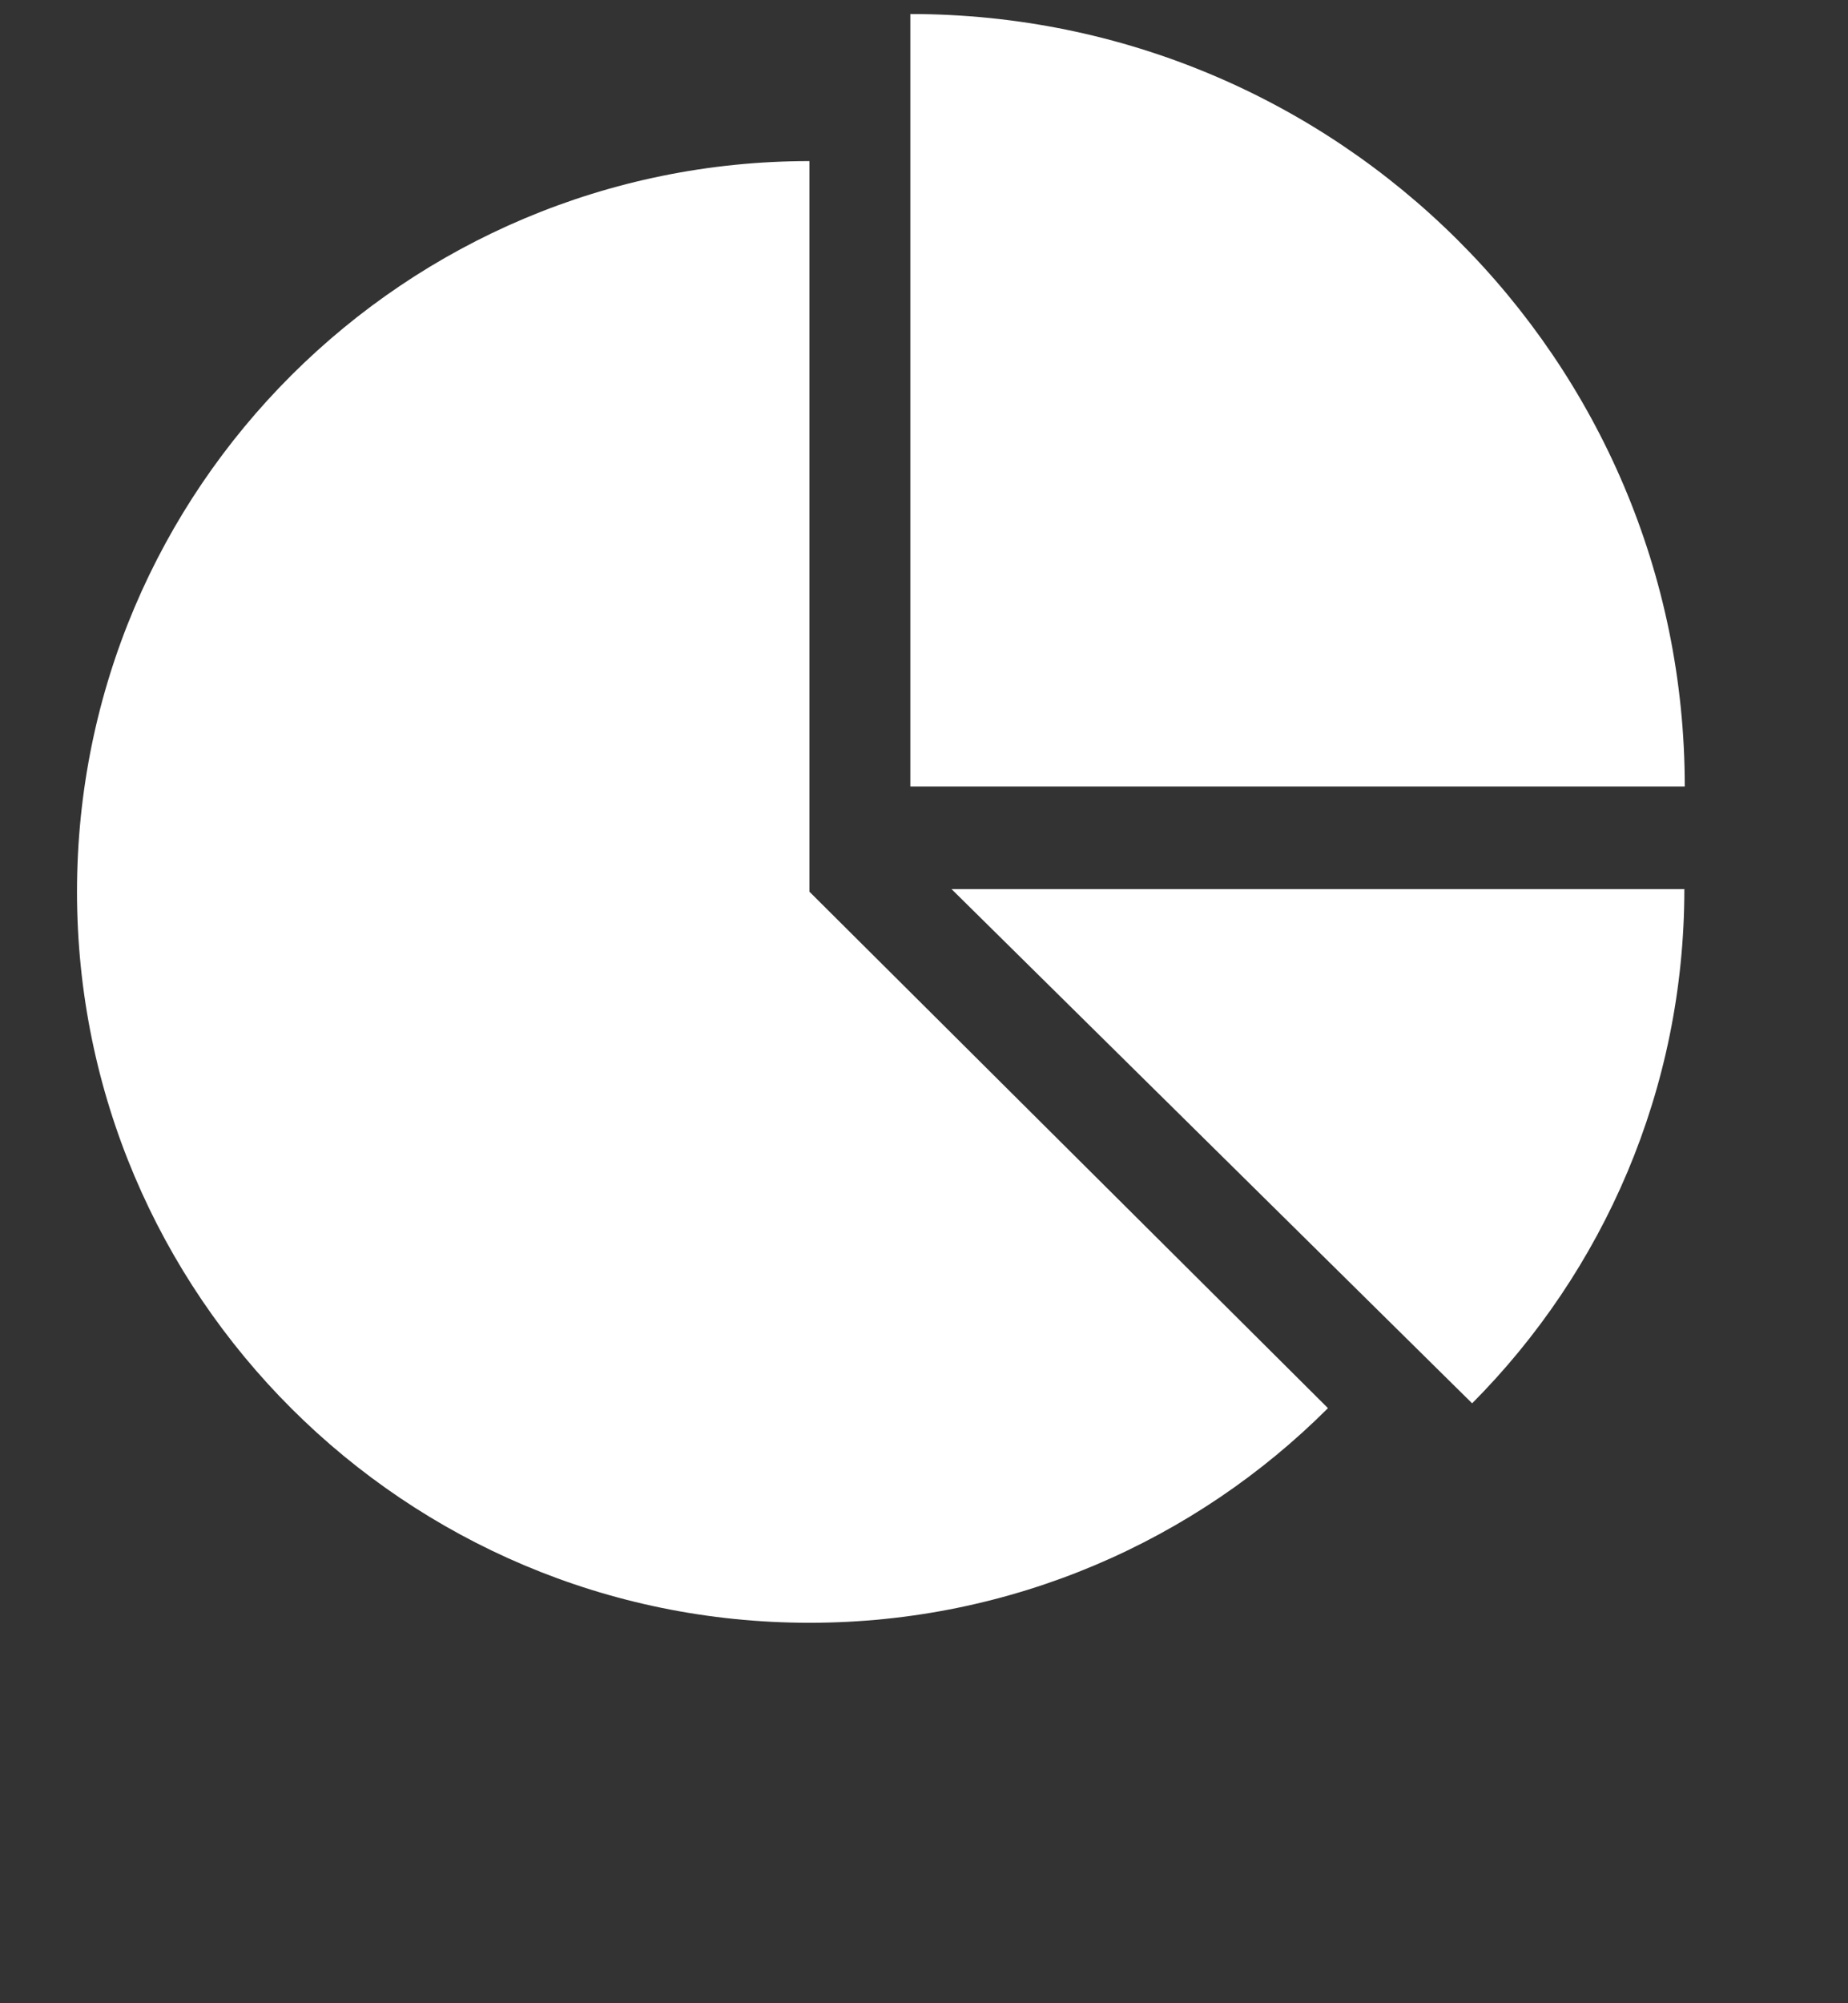 <?xml version="1.0" encoding="UTF-8"?>
<svg width="12px" height="13px" viewBox="0 0 12 13" version="1.1" xmlns="http://www.w3.org/2000/svg" xmlns:xlink="http://www.w3.org/1999/xlink">
    <rect x="0" y="0" width="12" height="13" fill="#333333" stroke="none"/>
    <!-- Generator: Sketch 50.2 (55047) - http://www.bohemiancoding.com/sketch -->
    <title>统计分析 icon copy</title>
    <desc>Created with Sketch.</desc>
    <defs></defs>
    <g id="Page-1" stroke="none" stroke-width="1" fill="none" fill-rule="evenodd">
        <g id="侧边栏" transform="translate(-22, -388)">
            <g id="侧边栏深色全展开" transform="translate(0, 47)">
                <g id="siderbar-一级导航" transform="translate(0, 1)">
                    <g id="纵向-icon" transform="translate(21.5, 53)">
                        <g id="统计分析-icon-copy" transform="translate(1, 287.091)">
                            <rect id="Rectangle-48-Copy-27" x="0" y="0" width="12" height="12"></rect>
                            <g id="piechart" fill="#fff" fill-rule="nonzero" transform="scale(.87)">
                                <path d="M5.467,12 C6.979,12 8.347,11.388 9.337,10.399 L5.467,6.547 L5.467,1.097 C2.448,1.097 0,3.537 0,6.547 C0,9.558 2.448,12 5.467,12 Z M6.22,5.762 L12,5.762 C12,2.579 9.411,0 6.22,0 L6.22,5.762 Z M6.527,6.527 L10.413,10.363 C11.393,9.378 11.997,8.023 11.997,6.527 L6.527,6.527 Z" id="Shape"></path>
                            </g>
                        </g>
                    </g>
                </g>
            </g>
        </g>
    </g>
</svg>